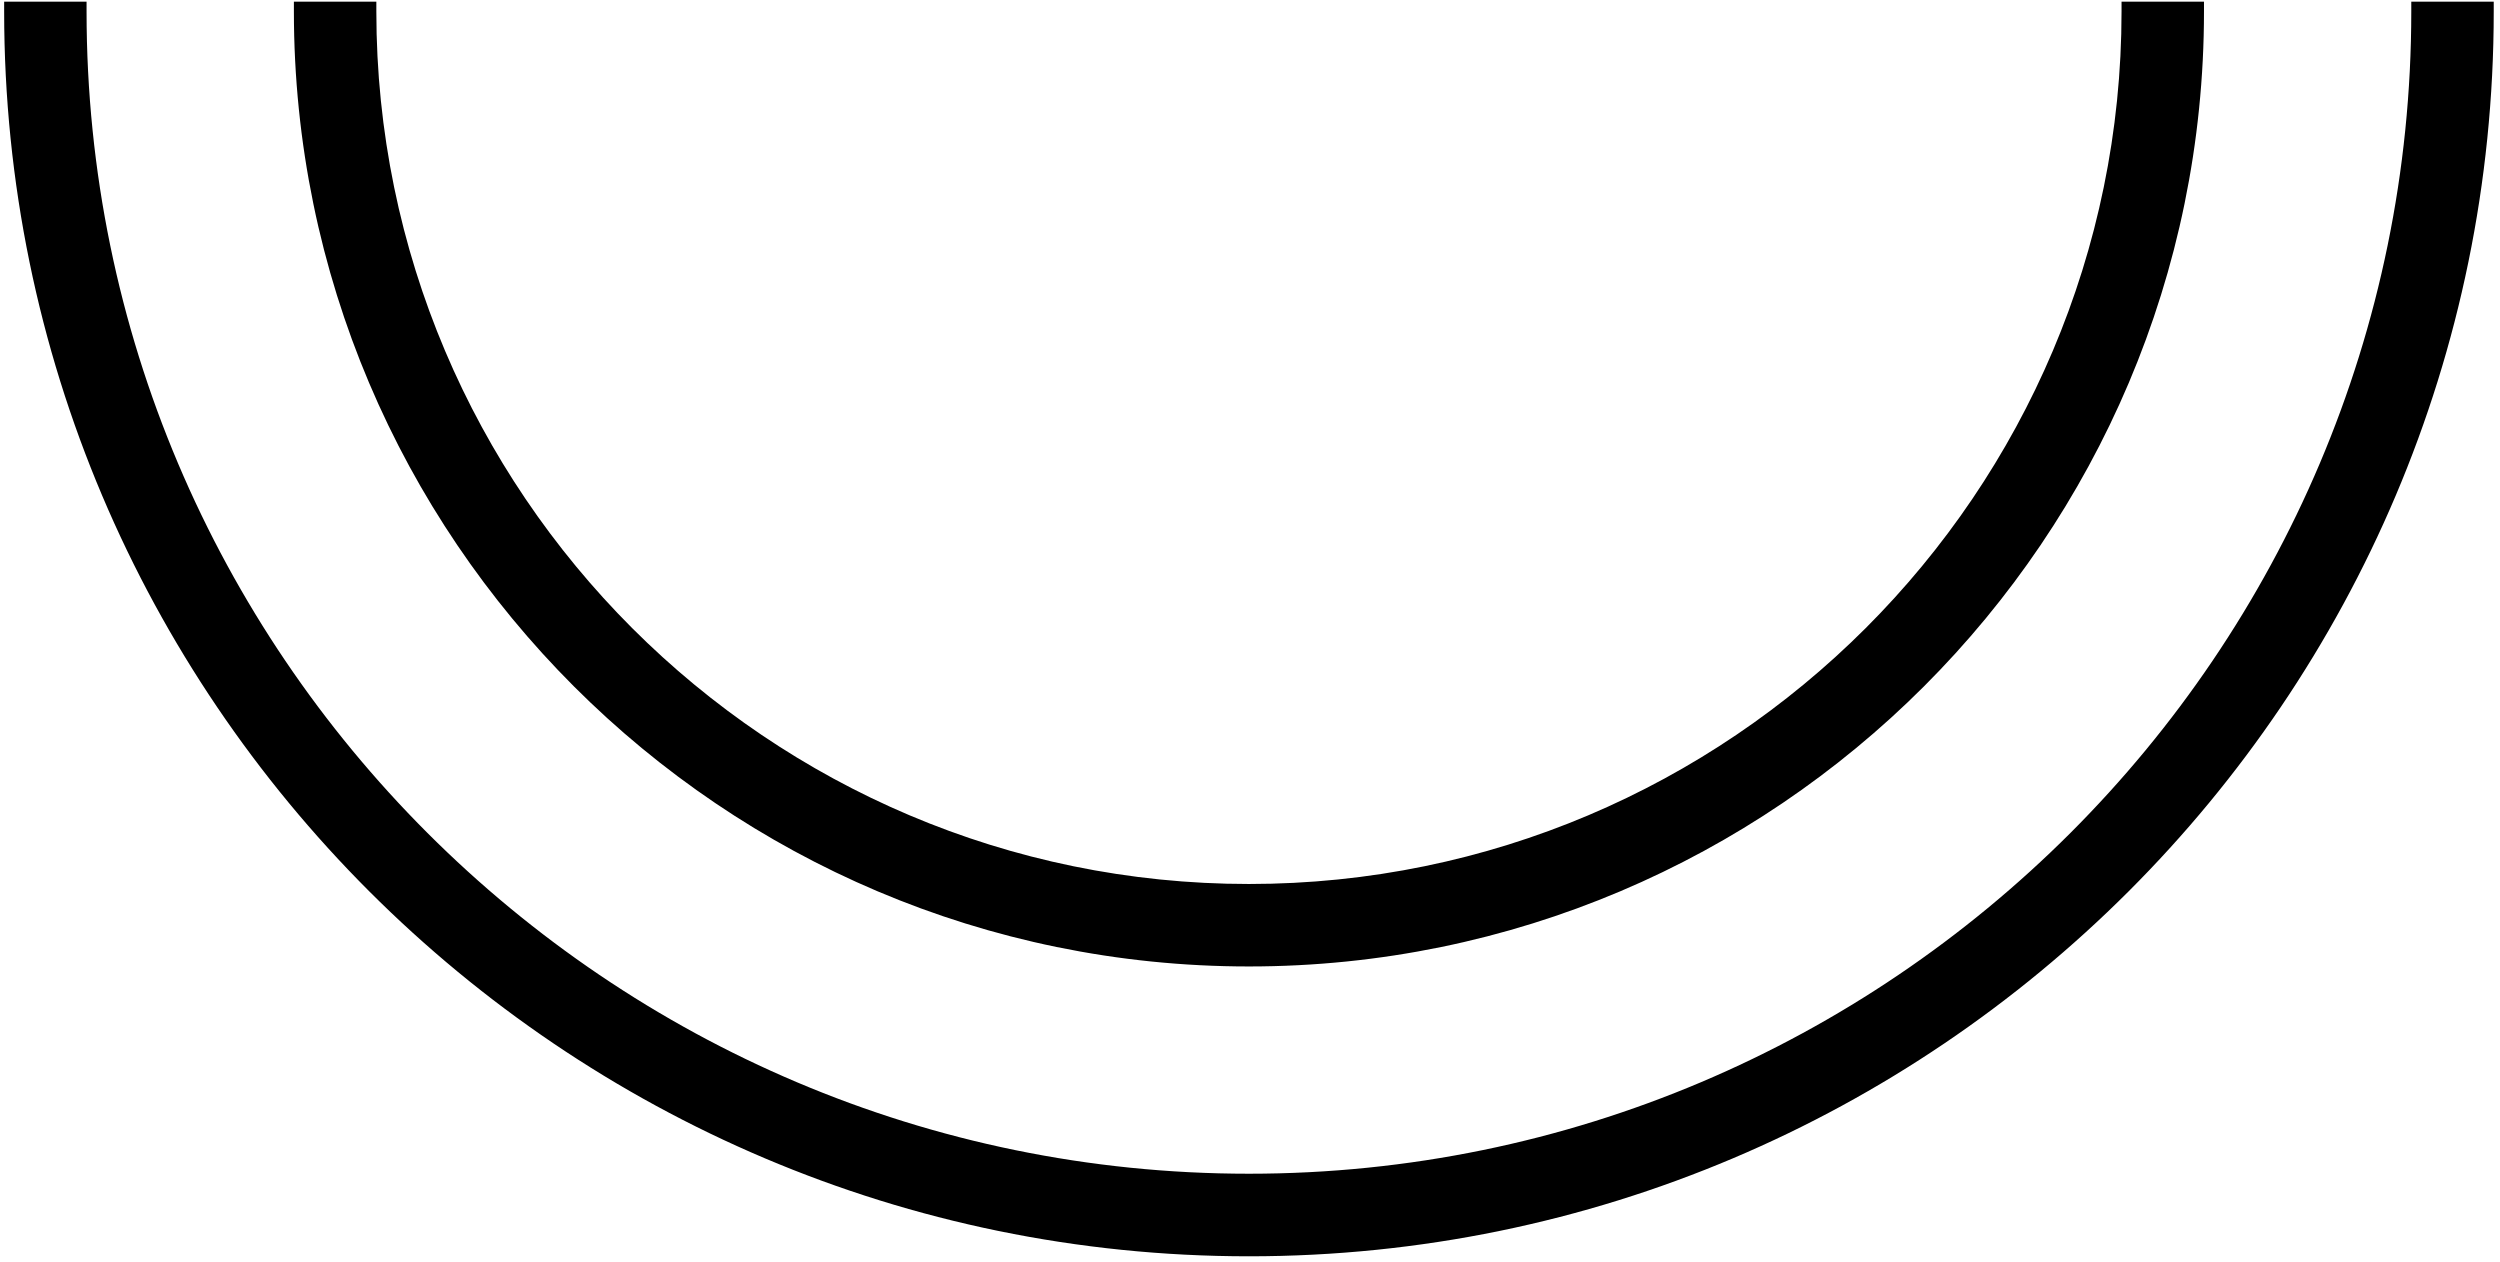 <svg viewBox="0 0 307 155" xmlns="http://www.w3.org/2000/svg" role="presentation">
  <path fill="currentColor" d="M10.63.206v1.198c0 78.702 64.034 142.73 142.739 142.73 78.709 0 142.737-64.028 142.737-142.73V.206h10.125v1.198c0 84.285-68.574 152.87-152.862 152.87C69.084 154.273.51 85.688.51 1.403V.206h10.12zm35.585 0v1.198c0 59.09 48.069 107.15 107.154 107.15 59.084 0 107.157-48.06 107.157-107.15V.206h10.124v1.198c0 64.664-52.614 117.278-117.281 117.278S36.09 66.068 36.09 1.404V.206h10.124z"></path>
</svg>